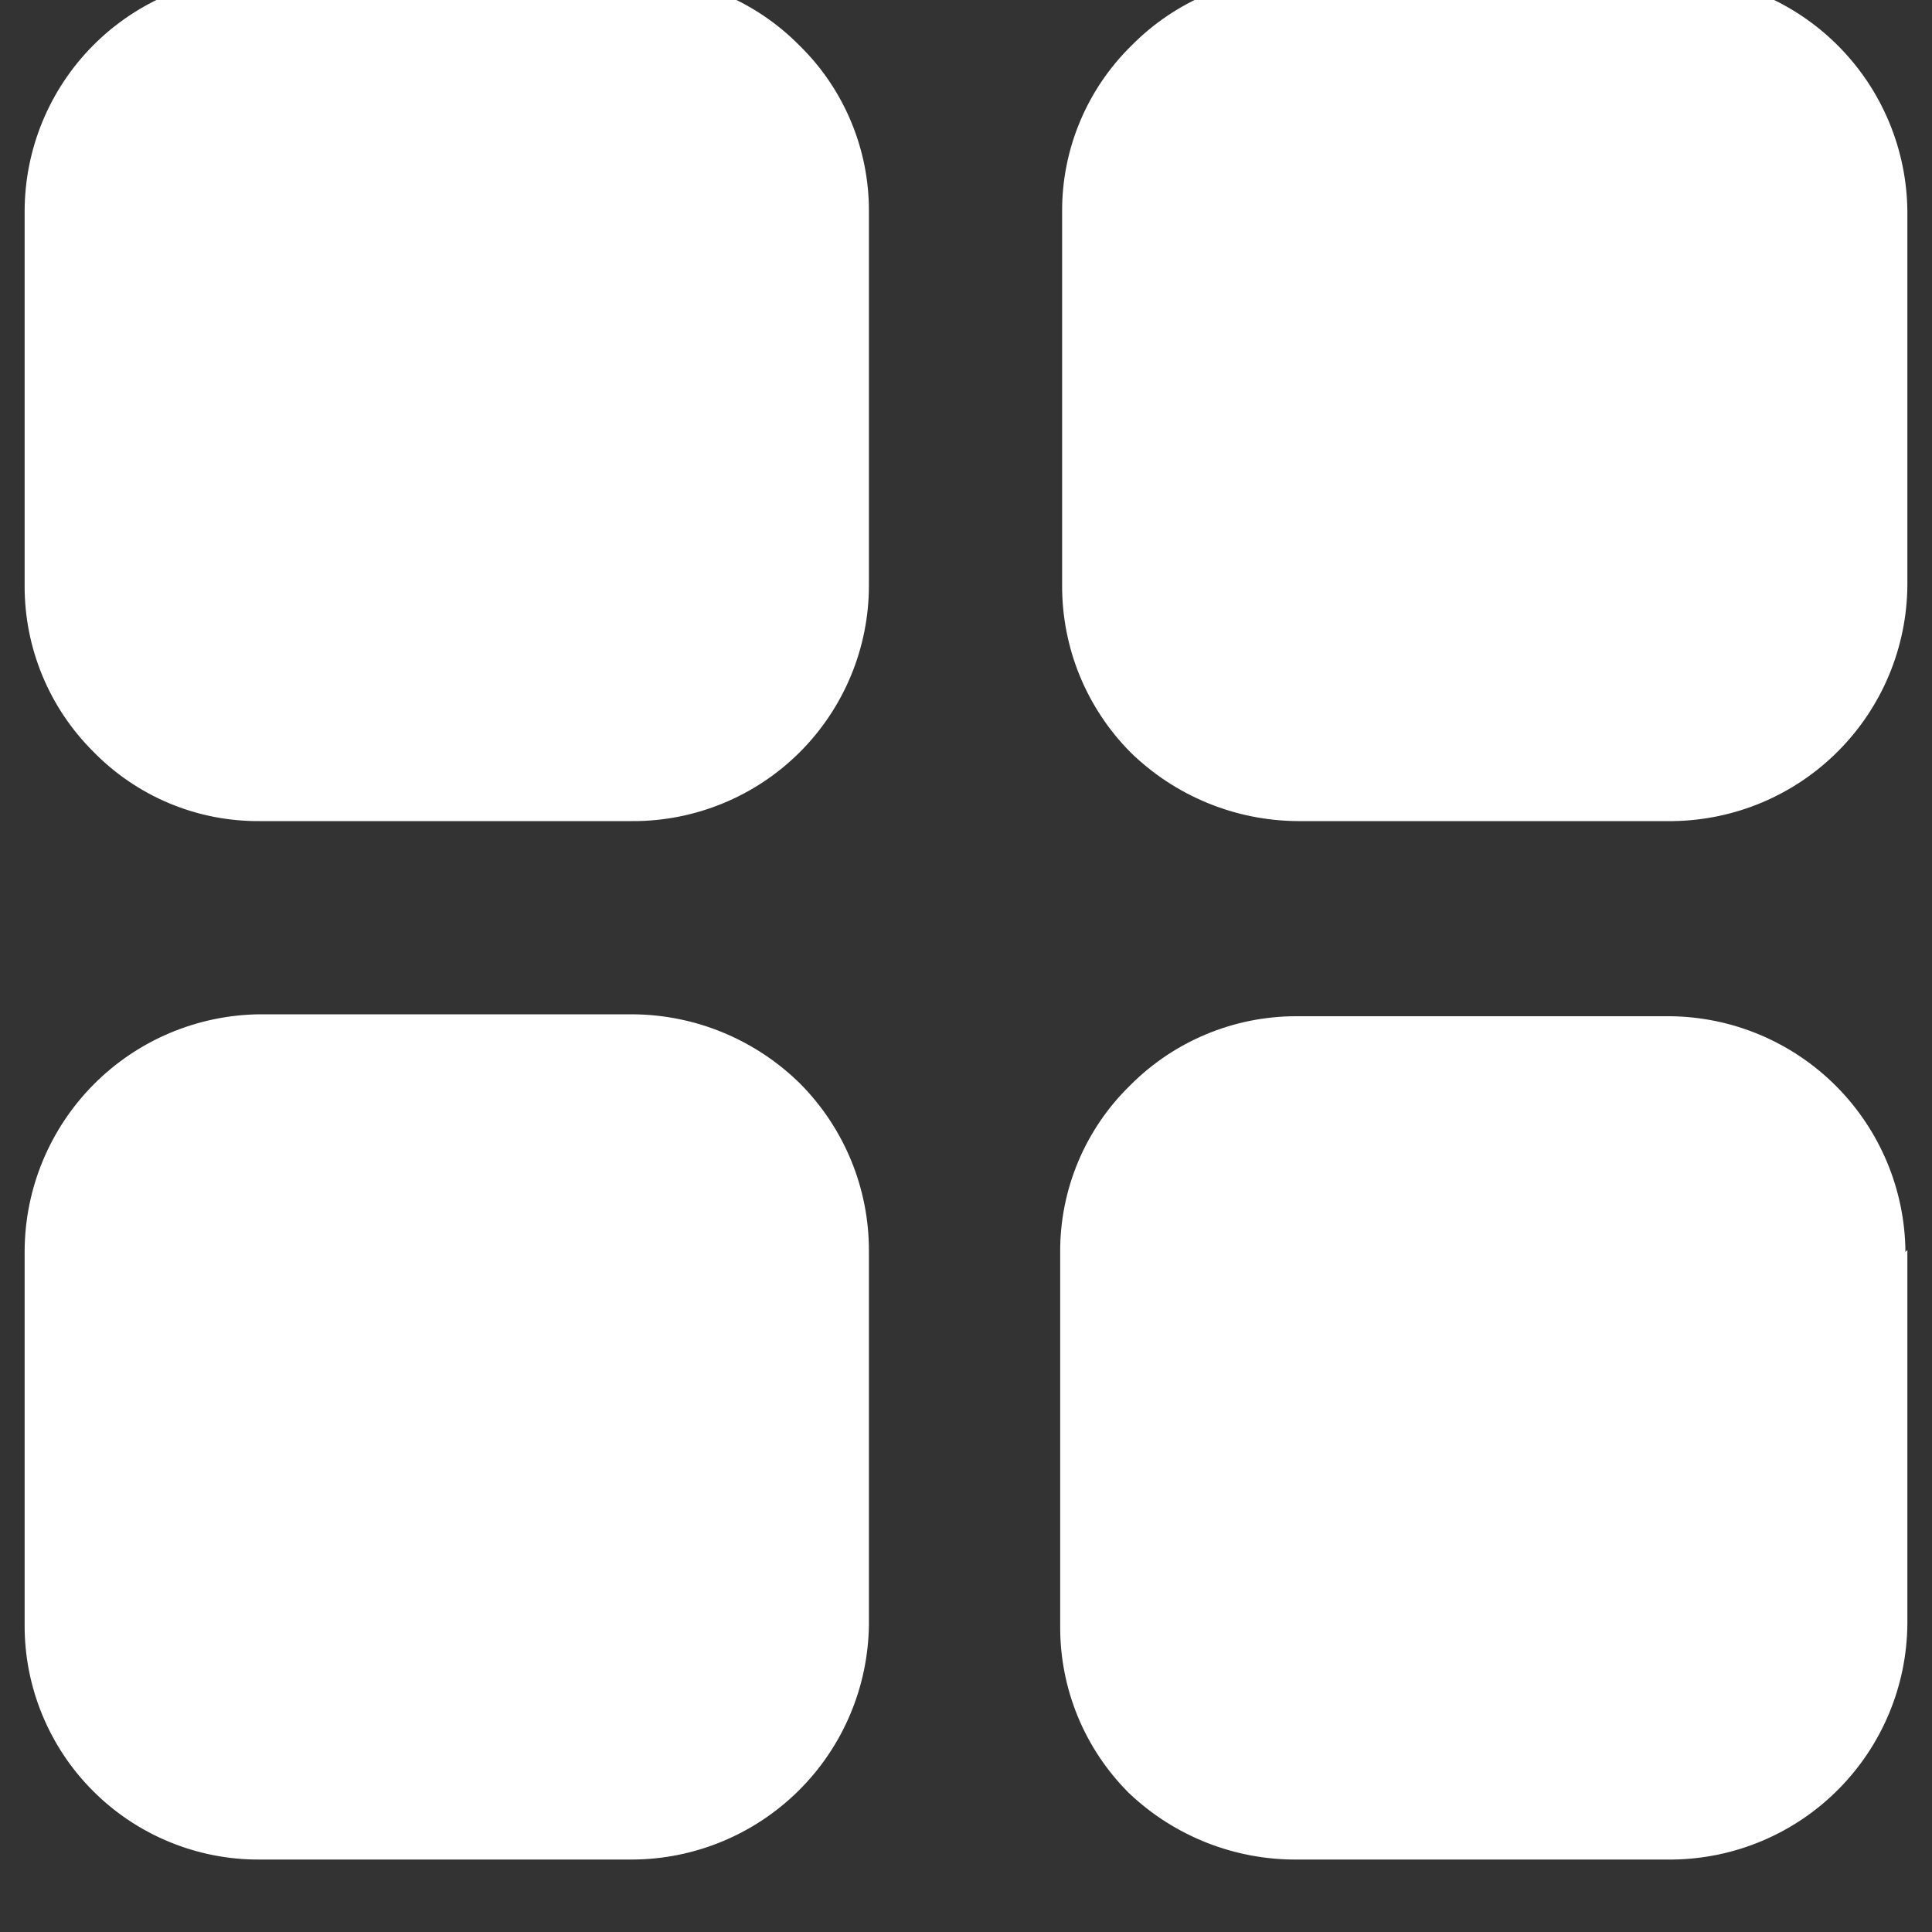 <svg width="40" height="40" viewBox="0 0 40 40" fill="none" xmlns="http://www.w3.org/2000/svg" xmlns:xlink="http://www.w3.org/1999/xlink">
<rect x="0" y="0" width="40" height="40" fill="#333333" stroke="none"/>
<path d="M17.99,4.36L17.99,12.12C17.99,12.763 17.863,13.399 17.617,13.992C17.37,14.585 17.009,15.124 16.554,15.578C16.098,16.031 15.558,16.39 14.964,16.634C14.369,16.878 13.733,17.003 13.09,17L5.37,17C4.729,17.004 4.094,16.878 3.503,16.631C2.912,16.383 2.377,16.019 1.93,15.56C1.477,15.109 1.118,14.573 0.875,13.983C0.631,13.392 0.507,12.759 0.51,12.12L0.51,4.38C0.51,3.089 1.021,1.851 1.932,0.936C2.843,0.022 4.079,-0.495 5.37,-0.5L13.11,-0.5C13.75,-0.499 14.384,-0.372 14.974,-0.125C15.565,0.123 16.1,0.484 16.55,0.94C17.006,1.385 17.368,1.917 17.615,2.505C17.863,3.092 17.99,3.723 17.99,4.36ZM39.49,4.38L39.49,12.12C39.48,13.408 38.965,14.64 38.056,15.552C37.148,16.465 35.918,16.984 34.63,17L26.87,17C25.576,16.992 24.336,16.483 23.41,15.58C22.957,15.125 22.599,14.585 22.355,13.991C22.112,13.398 21.988,12.762 21.99,12.12L21.99,4.38C21.987,3.739 22.113,3.105 22.361,2.514C22.608,1.923 22.972,1.388 23.43,0.94C23.88,0.484 24.415,0.123 25.006,-0.125C25.596,-0.372 26.23,-0.499 26.87,-0.5L34.61,-0.5C35.901,-0.49 37.136,0.028 38.049,0.941C38.962,1.854 39.48,3.089 39.49,4.38ZM39.49,25.88L39.49,33.62C39.48,34.908 38.965,36.14 38.056,37.052C37.148,37.965 35.918,38.484 34.63,38.5L26.87,38.5C25.568,38.513 24.313,38.018 23.37,37.12C22.916,36.666 22.556,36.127 22.312,35.533C22.069,34.939 21.945,34.302 21.95,33.66L21.95,25.92C21.947,25.279 22.074,24.645 22.321,24.054C22.568,23.463 22.932,22.928 23.39,22.48C23.84,22.025 24.375,21.663 24.966,21.416C25.556,21.168 26.19,21.041 26.83,21.04L34.57,21.04C35.861,21.05 37.096,21.568 38.009,22.481C38.922,23.394 39.44,24.629 39.45,25.92L39.49,25.88ZM17.99,25.9L17.99,33.64C17.974,34.931 17.452,36.164 16.535,37.073C15.618,37.982 14.381,38.495 13.09,38.5L5.37,38.5C4.731,38.503 4.098,38.379 3.507,38.135C2.916,37.892 2.379,37.534 1.928,37.082C1.476,36.631 1.118,36.094 0.875,35.503C0.631,34.912 0.507,34.279 0.51,33.64L0.51,25.9C0.515,24.609 1.028,23.372 1.937,22.455C2.846,21.538 4.079,21.016 5.37,21L13.11,21C14.407,21.011 15.648,21.528 16.57,22.44C17.482,23.36 17.993,24.604 17.99,25.9Z" fill="#FFFFFF"/>
</svg>
